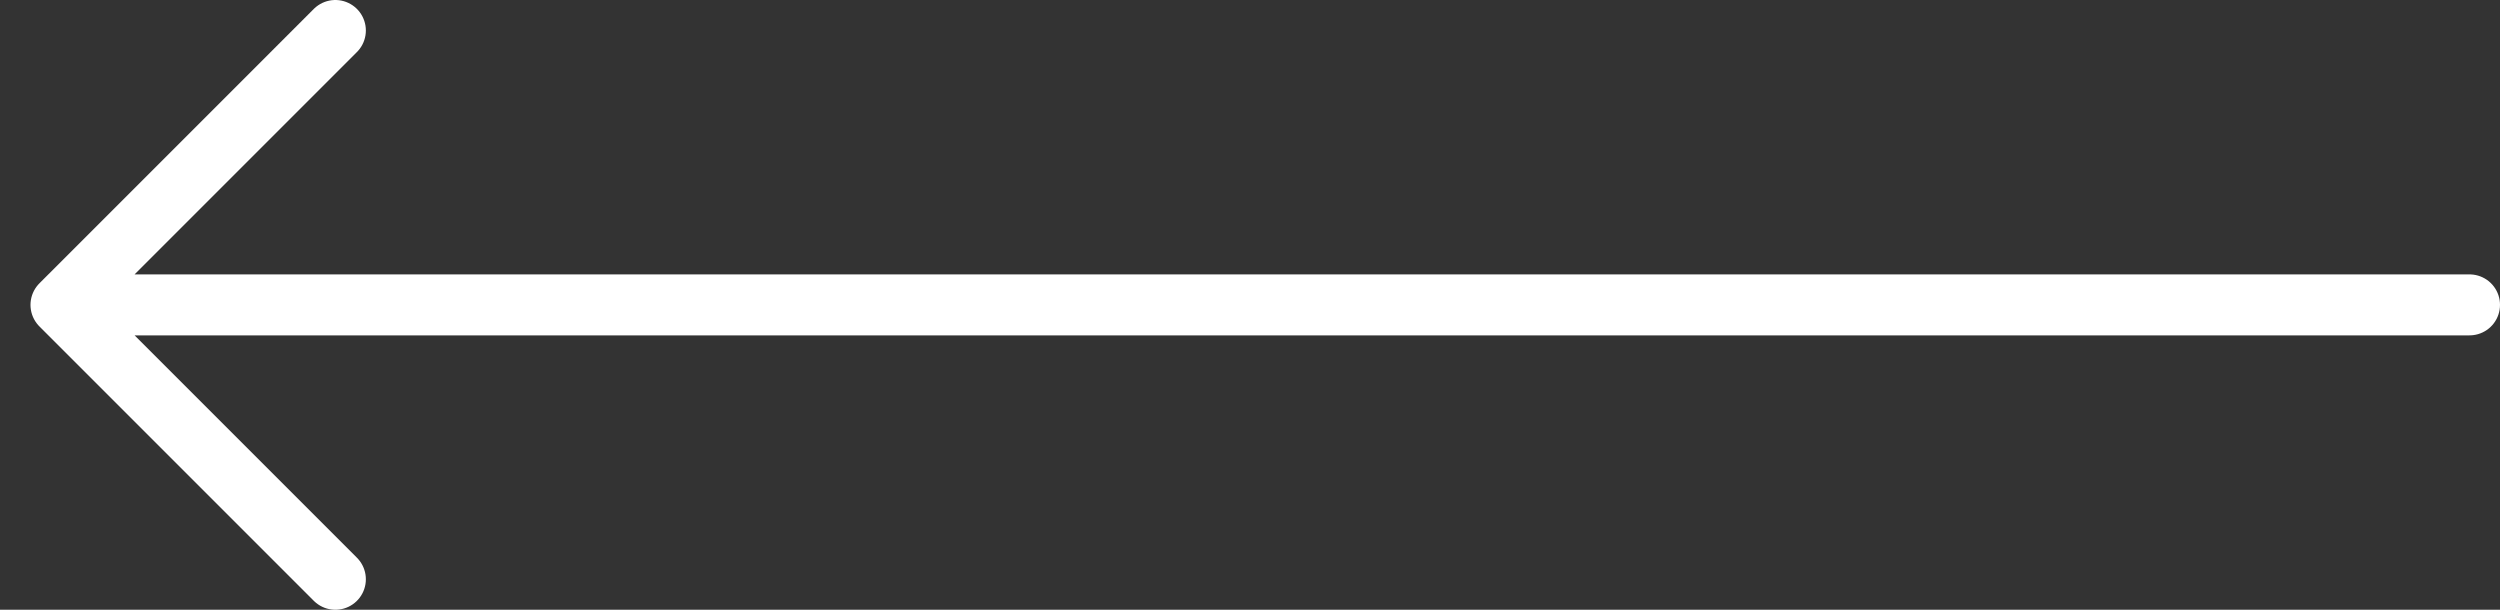 <svg width="82" height="20" viewBox="0 0 82 20" fill="none" xmlns="http://www.w3.org/2000/svg">
<rect x="0" y="0" width="82" height="20" fill="#333333" stroke="none"/>
<path d="M2 10L81 10M2 10L11 19M2 10L11 1" stroke="white" stroke-width="2" stroke-linecap="round"/>
</svg>
